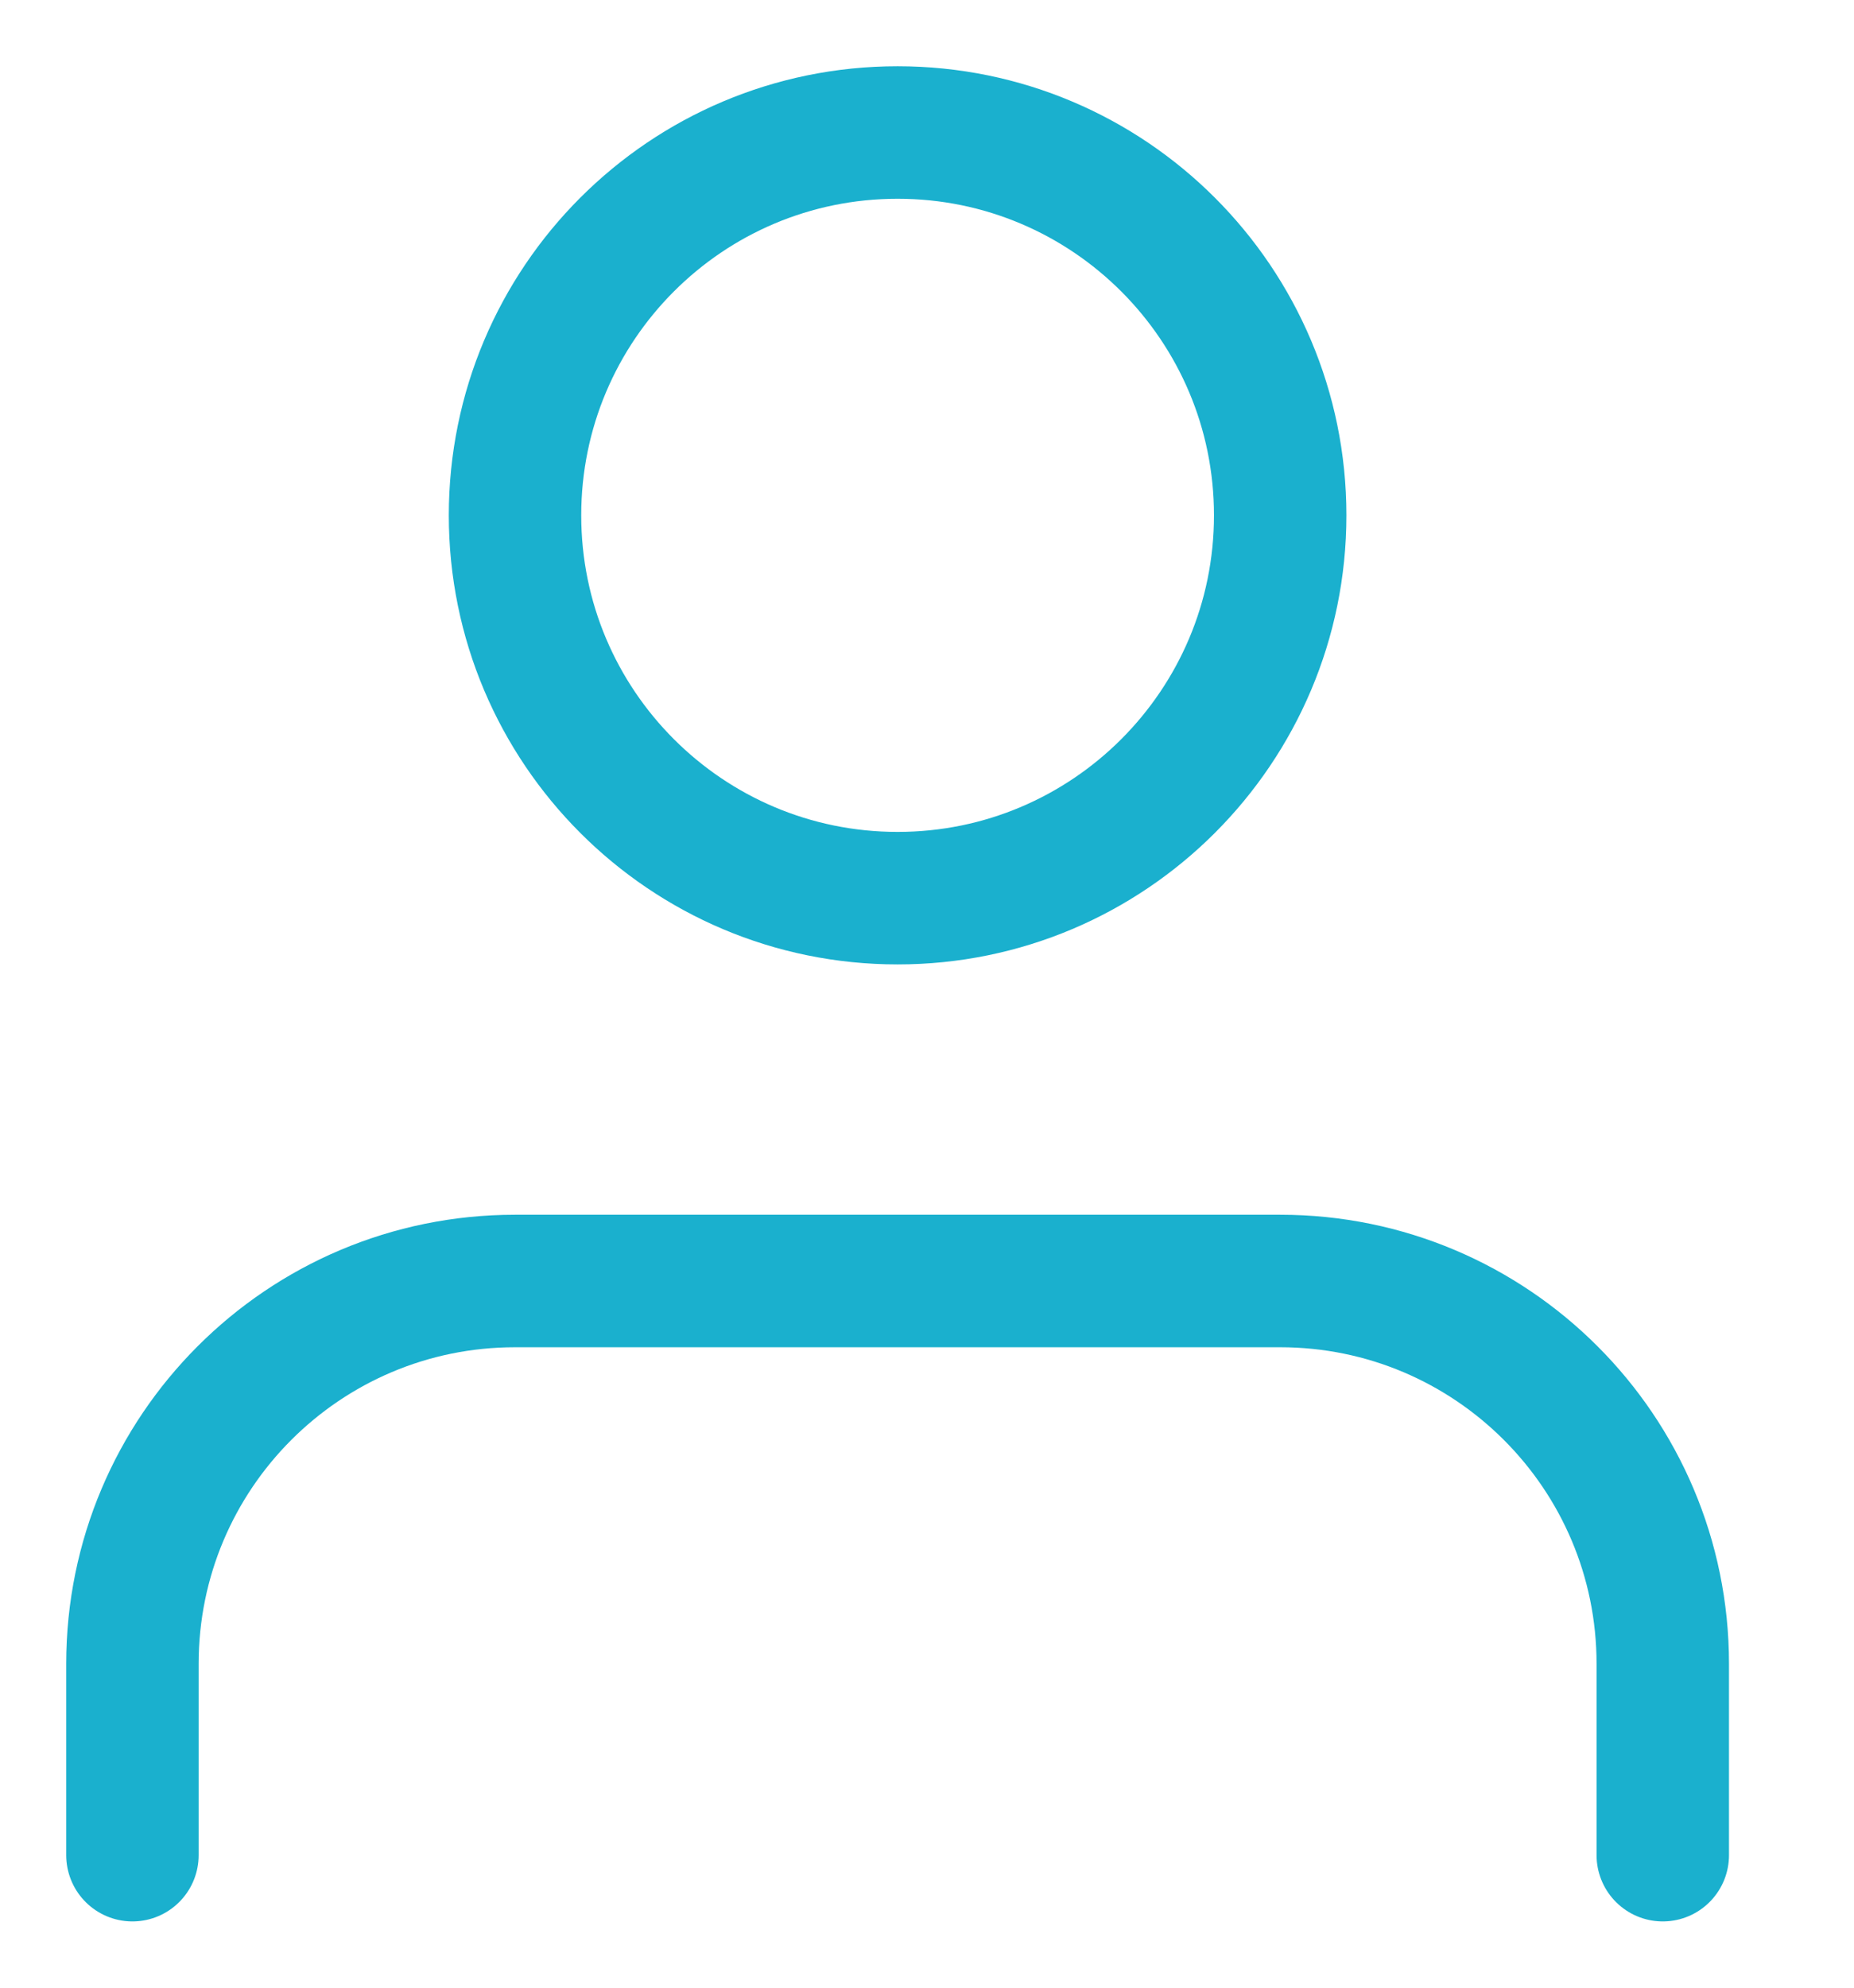 <svg width="14" height="15" viewBox="0 0 14 15" version="1.1" xmlns="http://www.w3.org/2000/svg" xmlns:xlink="http://www.w3.org/1999/xlink">
<g id="Canvas" fill="none">
<g id="user">
<g id="Page 1">
<g id="feather icon">
<g id="user_2">
<g id="Shape">
<path d="M 11.556 4.333L 11.556 2.889C 11.556 1.293 10.262 0 8.667 0L 2.889 0C 1.293 0 0 1.293 0 2.889L 0 4.333" stroke-linecap="round" stroke-linejoin="round" transform="translate(1 9.667)" stroke="#1AB0CE"/>
</g>
<g id="Oval">
<path d="M 5.778 2.889C 5.778 4.484 4.484 5.778 2.889 5.778C 1.293 5.778 0 4.484 0 2.889C 0 1.293 1.293 0 2.889 0C 4.484 0 5.778 1.293 5.778 2.889Z" stroke-linecap="round" stroke-linejoin="round" transform="translate(3.889 1)" stroke="#1AB0CE"/>
</g>
</g>
</g>
</g>
</g>
</g>
</svg>

